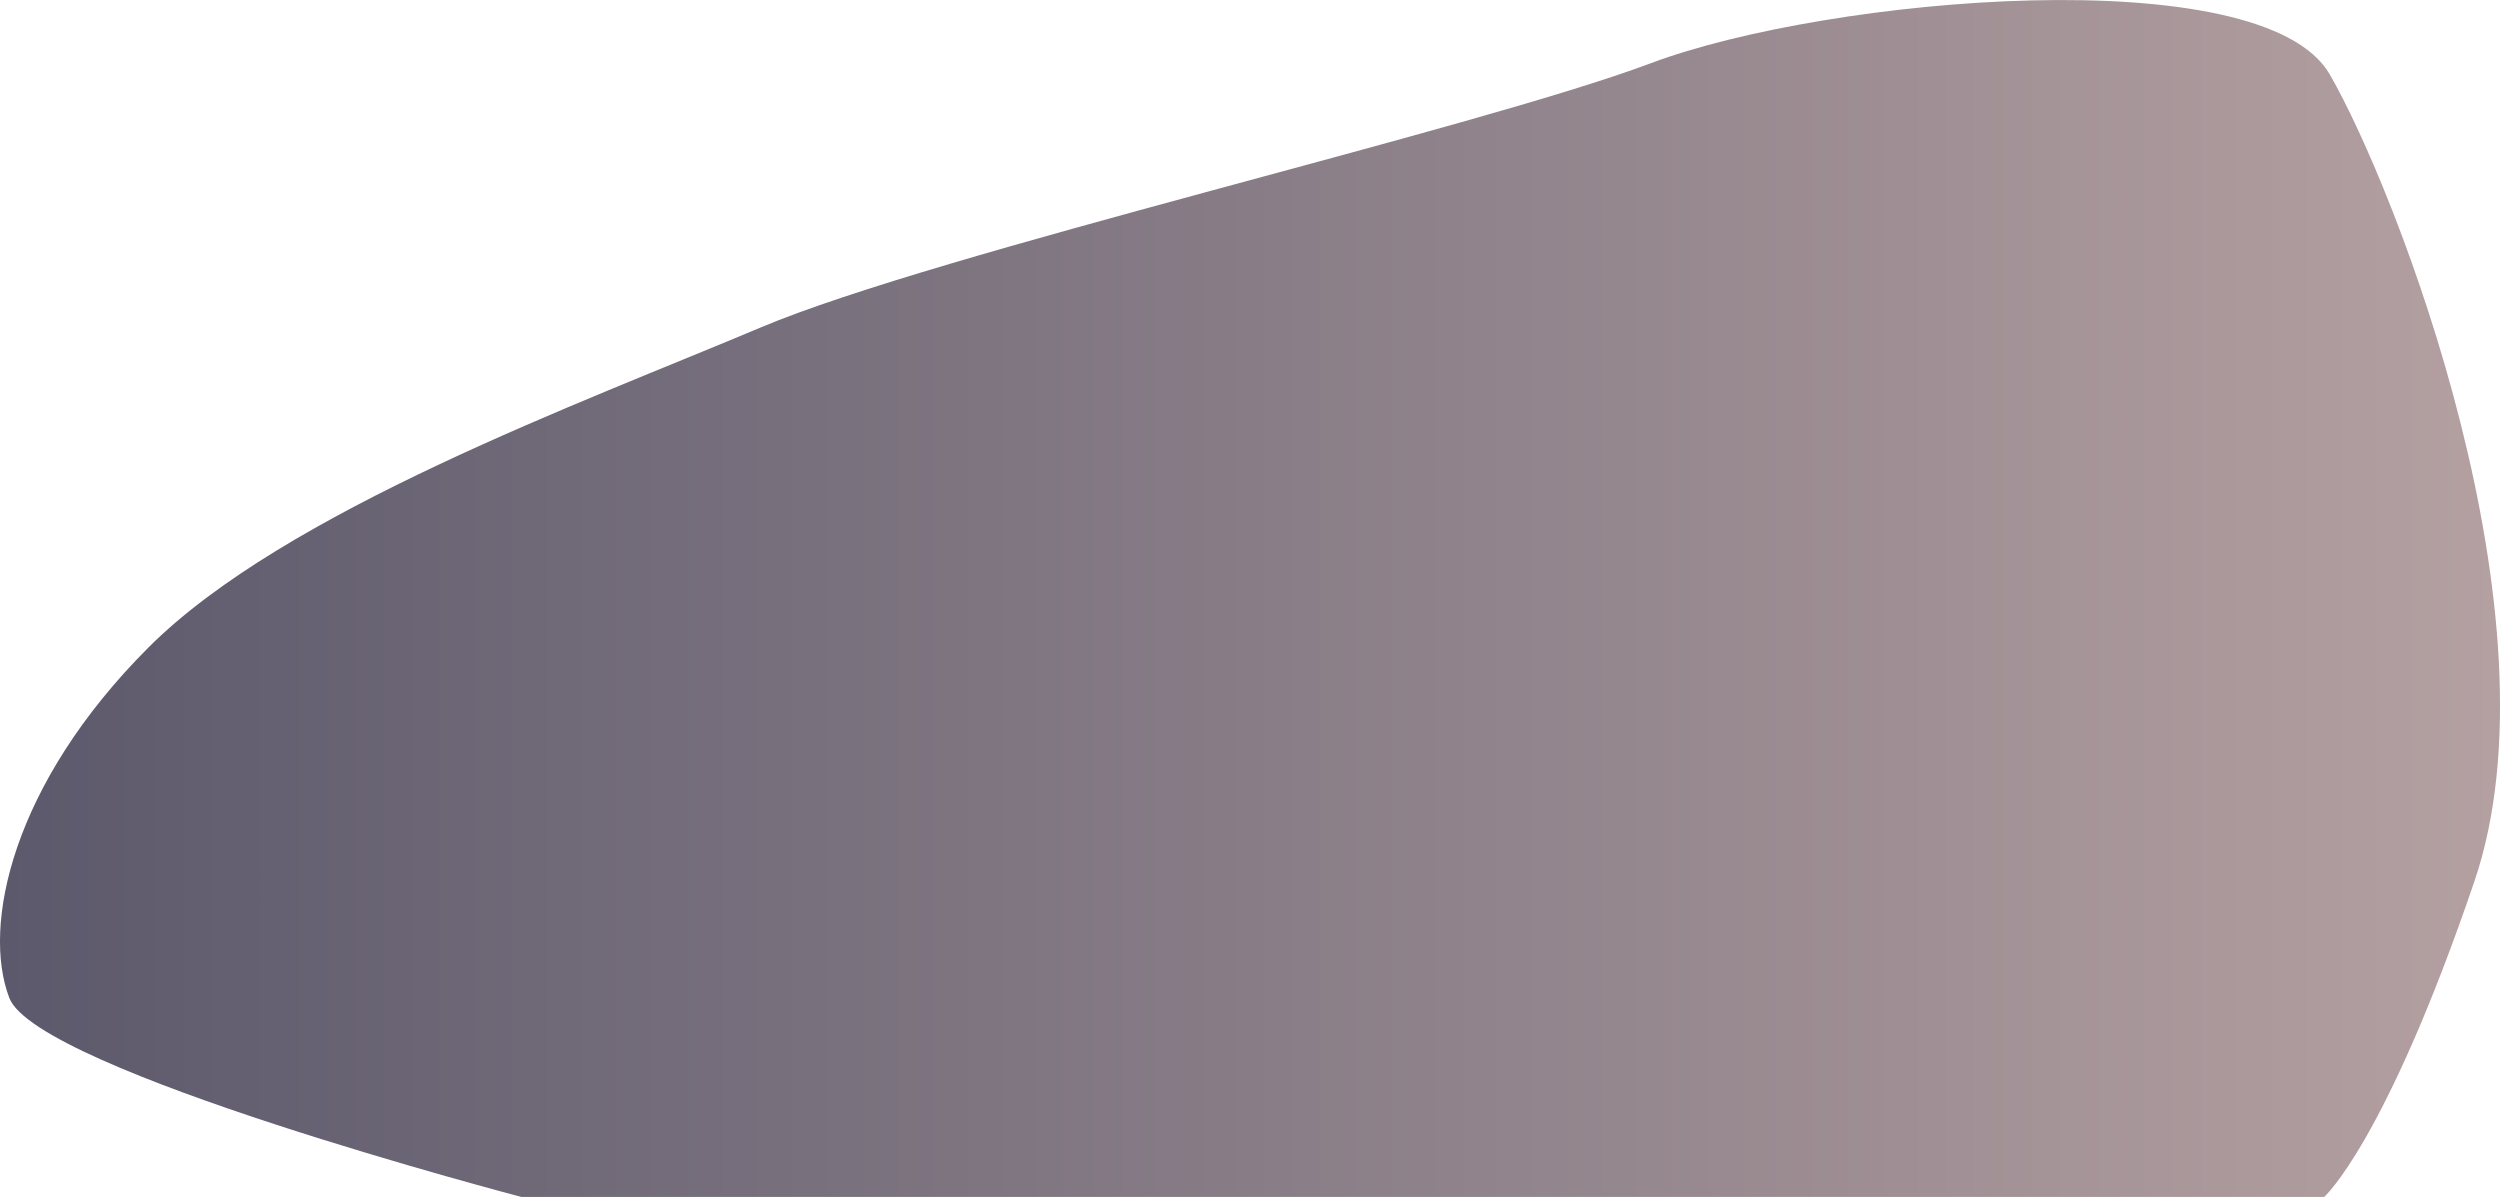 <svg xmlns="http://www.w3.org/2000/svg" xmlns:xlink="http://www.w3.org/1999/xlink" width="299.52" height="143.4" viewBox="0 0 299.52 143.4">
  <defs>
    <style>
      .cls-1 {
        fill: url(#linear-gradient);
      }
    </style>
    <linearGradient id="linear-gradient" y1="71.7" x2="299.52" y2="71.7" gradientUnits="userSpaceOnUse">
      <stop offset="0" stop-color="#5c596c"/>
      <stop offset="1" stop-color="#b4a0a1"/>
    </linearGradient>
  </defs>
  <title>Rocks_8</title>
  <g id="Layer_2" data-name="Layer 2">
    <g id="Layer_1-2" data-name="Layer 1">
      <path class="cls-1" d="M62.46,143.4h216s7.33-6.49,18-37.83-9.34-82.81-17.34-96.66-60-9.34-81.33-1.34S112.46,30.23,91.12,39.24s-57,22-73.33,38.33-20,33.34-16.67,42S62.46,143.4,62.46,143.4Z"/>
    </g>
  </g>
</svg>
